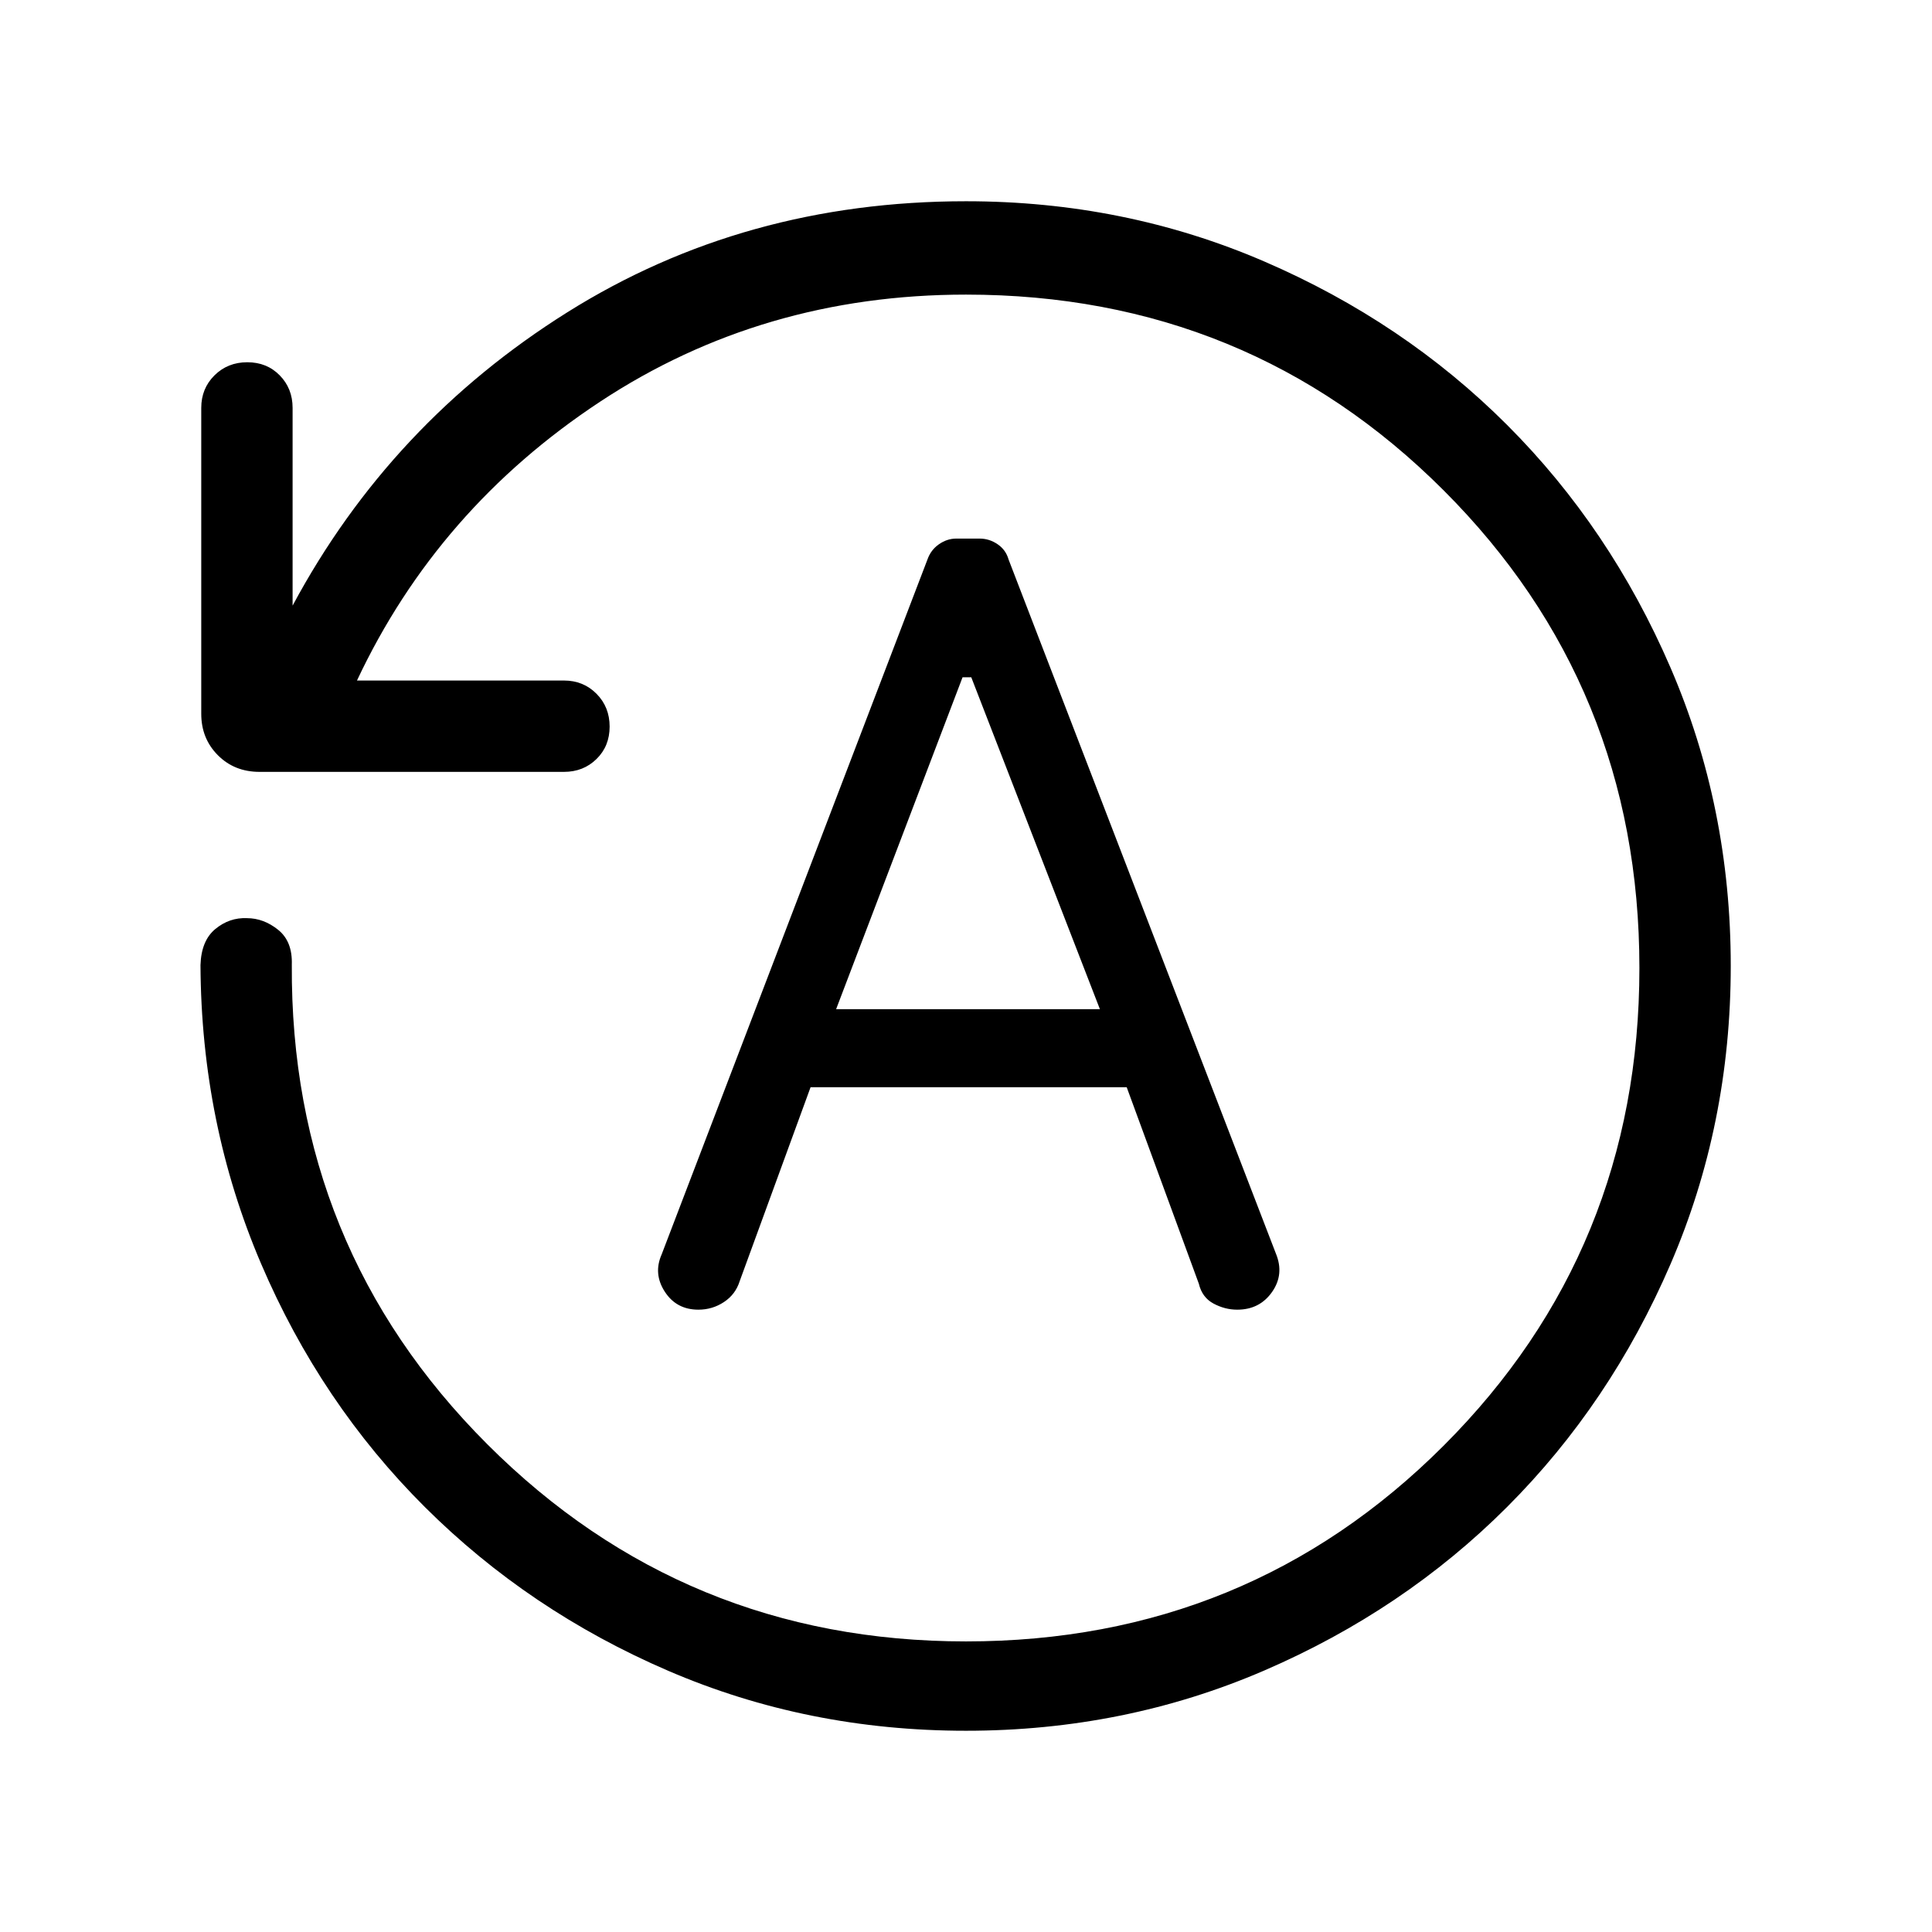 <svg xmlns="http://www.w3.org/2000/svg" width="48" height="48" viewBox="0 -960 960 960"><path d="M860-480.07q0 78.84-29.93 148.21-29.92 69.37-81.22 120.68T628.2-129.93Q558.85-100 480-100q-78.77 0-147.92-29.77-69.16-29.77-120.96-81.38-51.81-51.62-81.46-121.08Q100-401.69 99.62-480.46q.38-12.15 7.38-17.92 7-5.77 15.69-5.39 8.31 0 15.5 5.77 7.2 5.77 6.81 17.31-.85 140.31 97.12 238.31 97.96 97.99 237.88 97.99 140.07 0 237.34-97.27 97.27-97.27 97.27-237.34t-97.27-237.34Q620.07-813.61 480-813.61q-101.15 0-181.85 53.23-80.69 53.23-120.77 138.53h102.85q9.65 0 16.17 6.58 6.52 6.57 6.52 16.31 0 9.73-6.52 16.11-6.52 6.39-16.17 6.39H128.98q-12.5 0-20.74-8.29-8.24-8.29-8.24-20.56v-152q0-9.65 6.57-16.17 6.58-6.52 16.31-6.52 9.74 0 16.12 6.52 6.39 6.52 6.39 16.17v98.24Q194-749.69 281.92-804.84 369.85-860 480-860q78.85 0 148.2 29.92t120.65 81.21q51.3 51.29 81.22 120.63Q860-558.9 860-480.07Zm-457.23 60.3h157.08l35.84 97.62q1.62 6.84 7.29 9.88 5.67 3.04 11.79 3.04 11.14 0 17.3-8.78t1.93-19.07L501.15-682q-1.33-4.76-5.45-7.57-4.13-2.81-8.89-2.81h-11.67q-4.52 0-8.57 2.81-4.04 2.81-5.72 7.57L328.77-336.69q-4.23 9.59 1.56 18.52 5.78 8.94 16.7 8.94 6.97 0 12.71-3.8 5.73-3.79 7.8-10.35l35.23-96.39Zm12.69-38.77 62.83-164.92h4.33l63.92 164.92H415.46Z"/></svg>